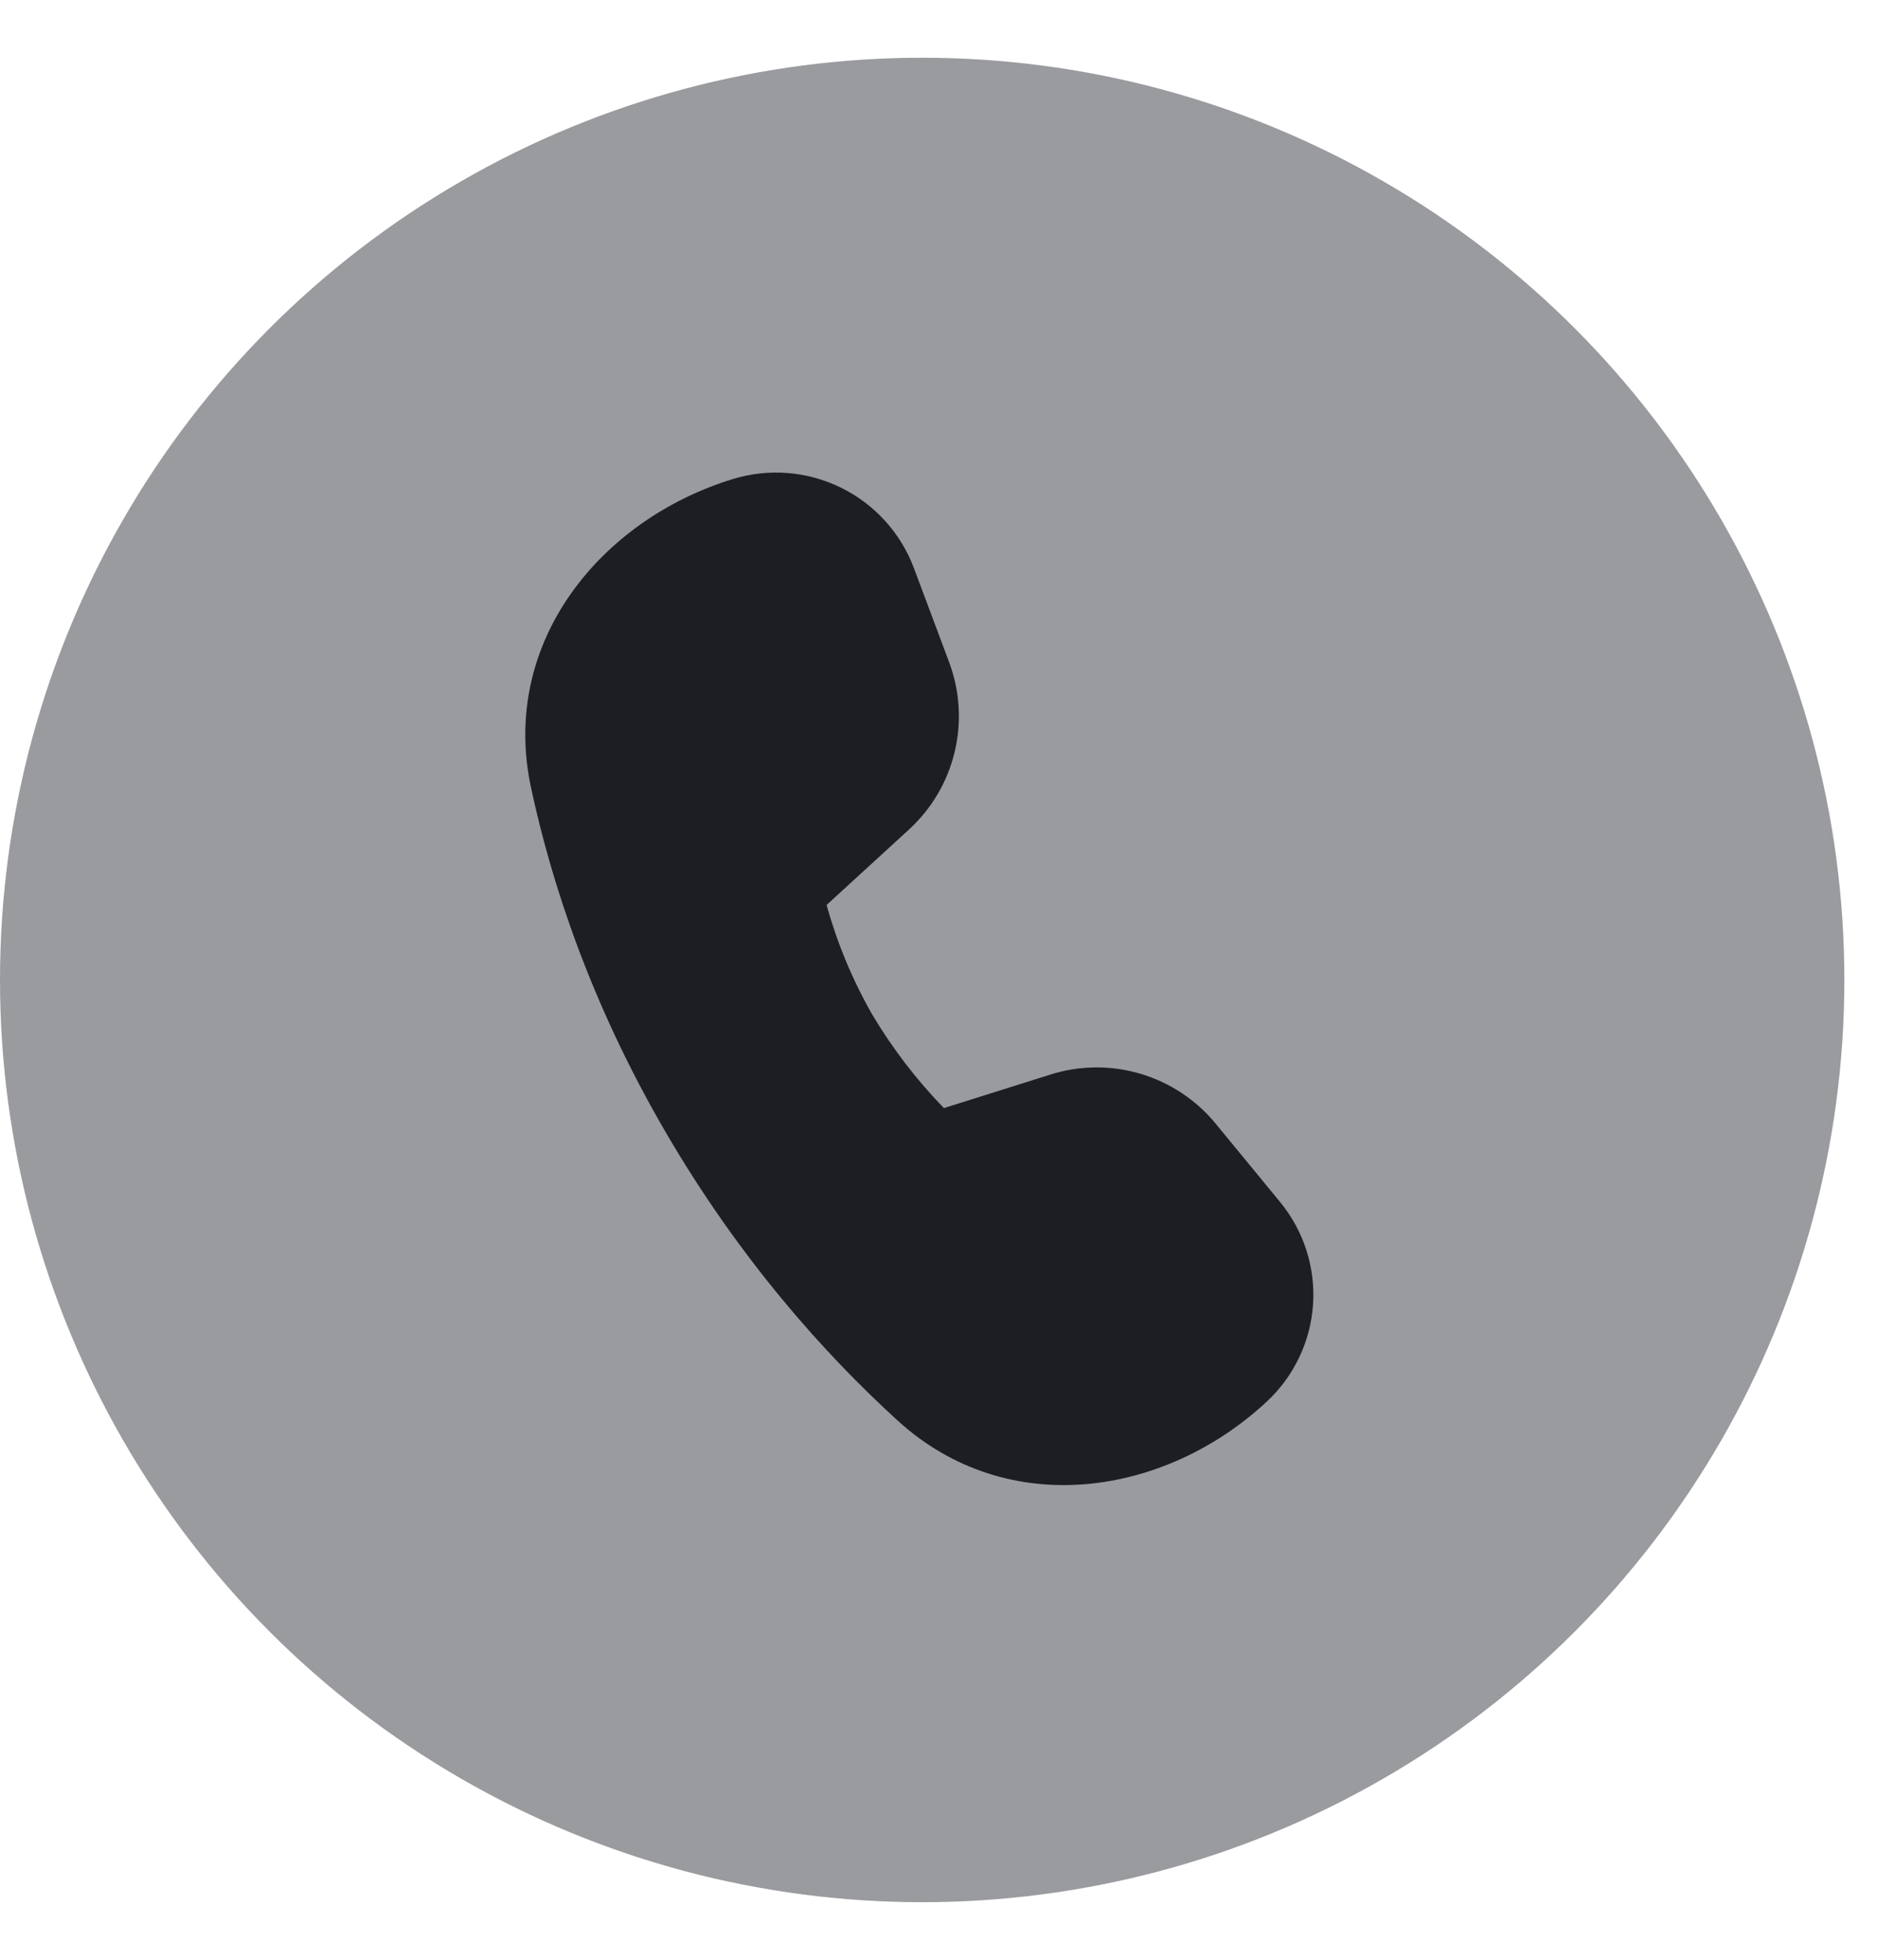 <svg width="23" height="24" viewBox="0 0 23 24" fill="none" xmlns="http://www.w3.org/2000/svg">
<circle cx="11.294" cy="12.001" r="11.294" fill="#999B9F"/>
<path d="M10.123 11.083L11.134 10.157C11.411 9.903 11.605 9.572 11.692 9.207C11.779 8.843 11.755 8.46 11.624 8.109L11.193 6.958C11.032 6.528 10.713 6.176 10.301 5.973C9.889 5.77 9.416 5.732 8.977 5.866C7.362 6.36 6.121 7.861 6.503 9.644C6.754 10.816 7.235 12.288 8.146 13.854C9.059 15.424 10.102 16.584 10.996 17.399C12.346 18.627 14.275 18.32 15.516 17.163C15.849 16.852 16.051 16.427 16.081 15.973C16.111 15.519 15.966 15.071 15.677 14.72L14.887 13.759C14.648 13.469 14.328 13.257 13.968 13.15C13.608 13.043 13.224 13.046 12.866 13.159L11.56 13.57C11.222 13.222 10.927 12.836 10.679 12.419C10.439 11.998 10.253 11.549 10.123 11.082V11.083Z" fill="#1C1E22"/>
</svg>
